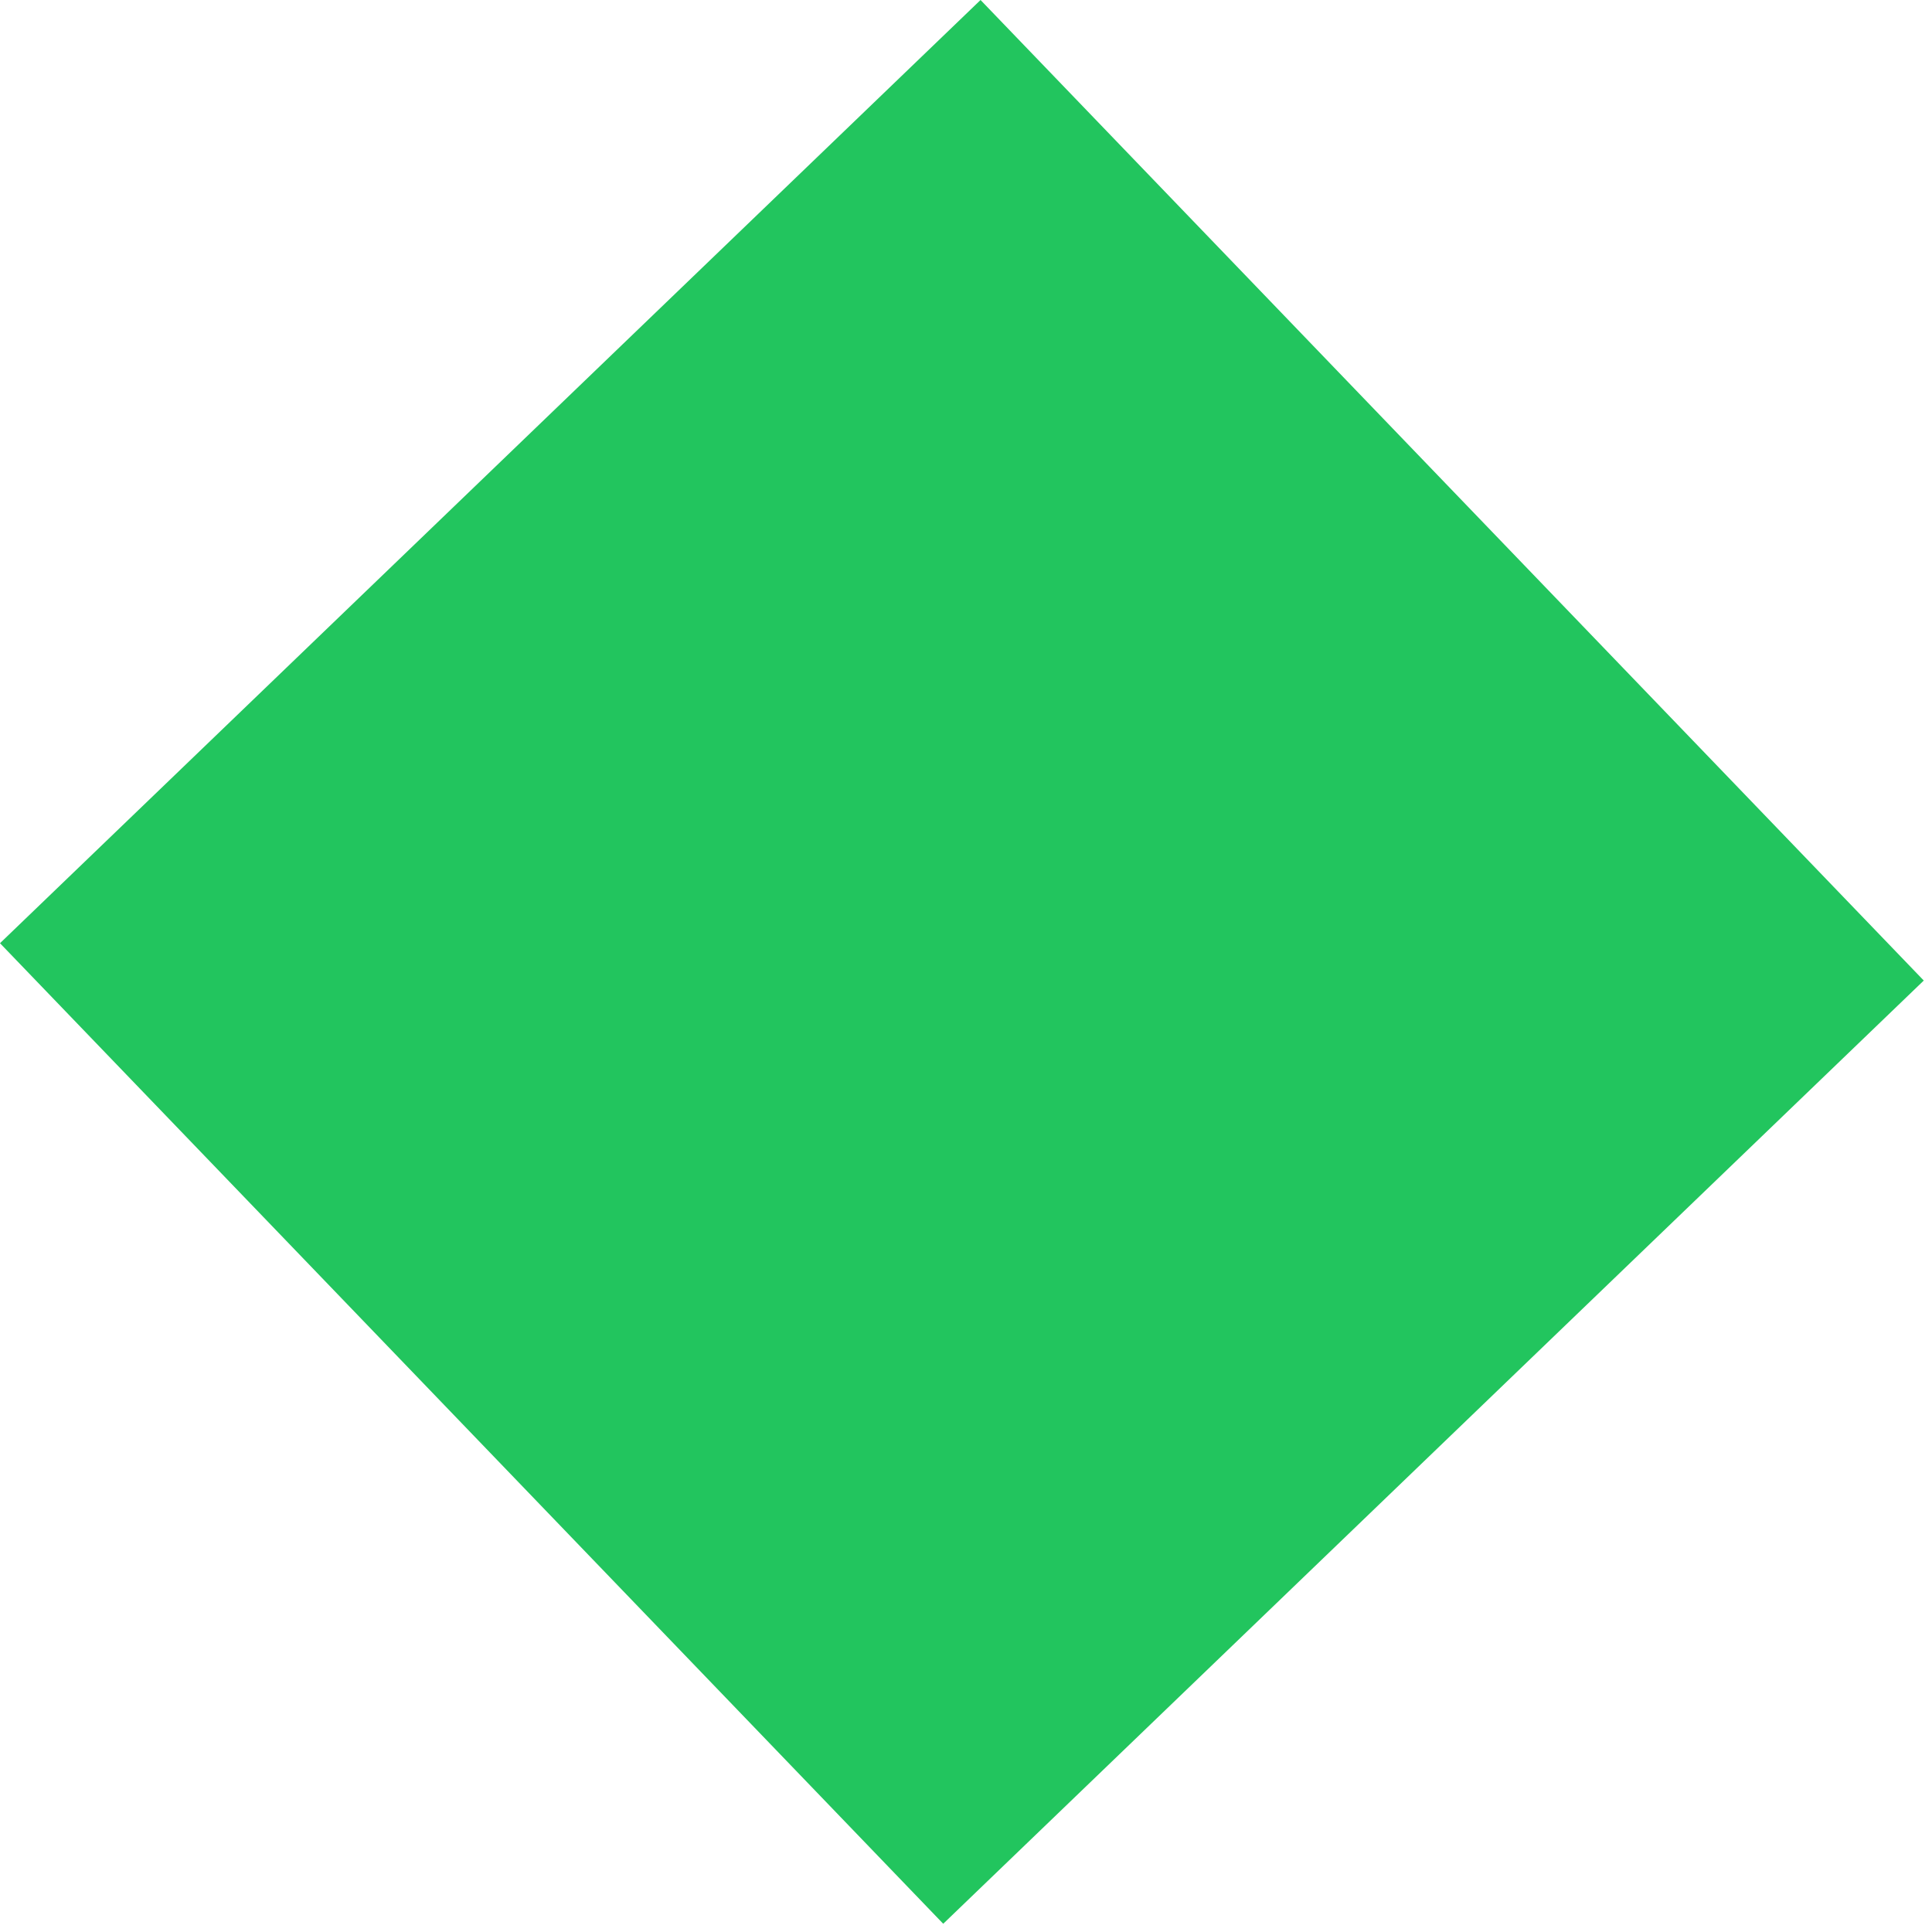 <svg width="142" height="142" viewBox="0 0 142 142" fill="none" xmlns="http://www.w3.org/2000/svg">
<path d="M3.05176e-05 69.325L72.069 0L141.395 72.069L69.326 141.395L3.05176e-05 69.325Z" fill="#22C55E"/>
</svg>
